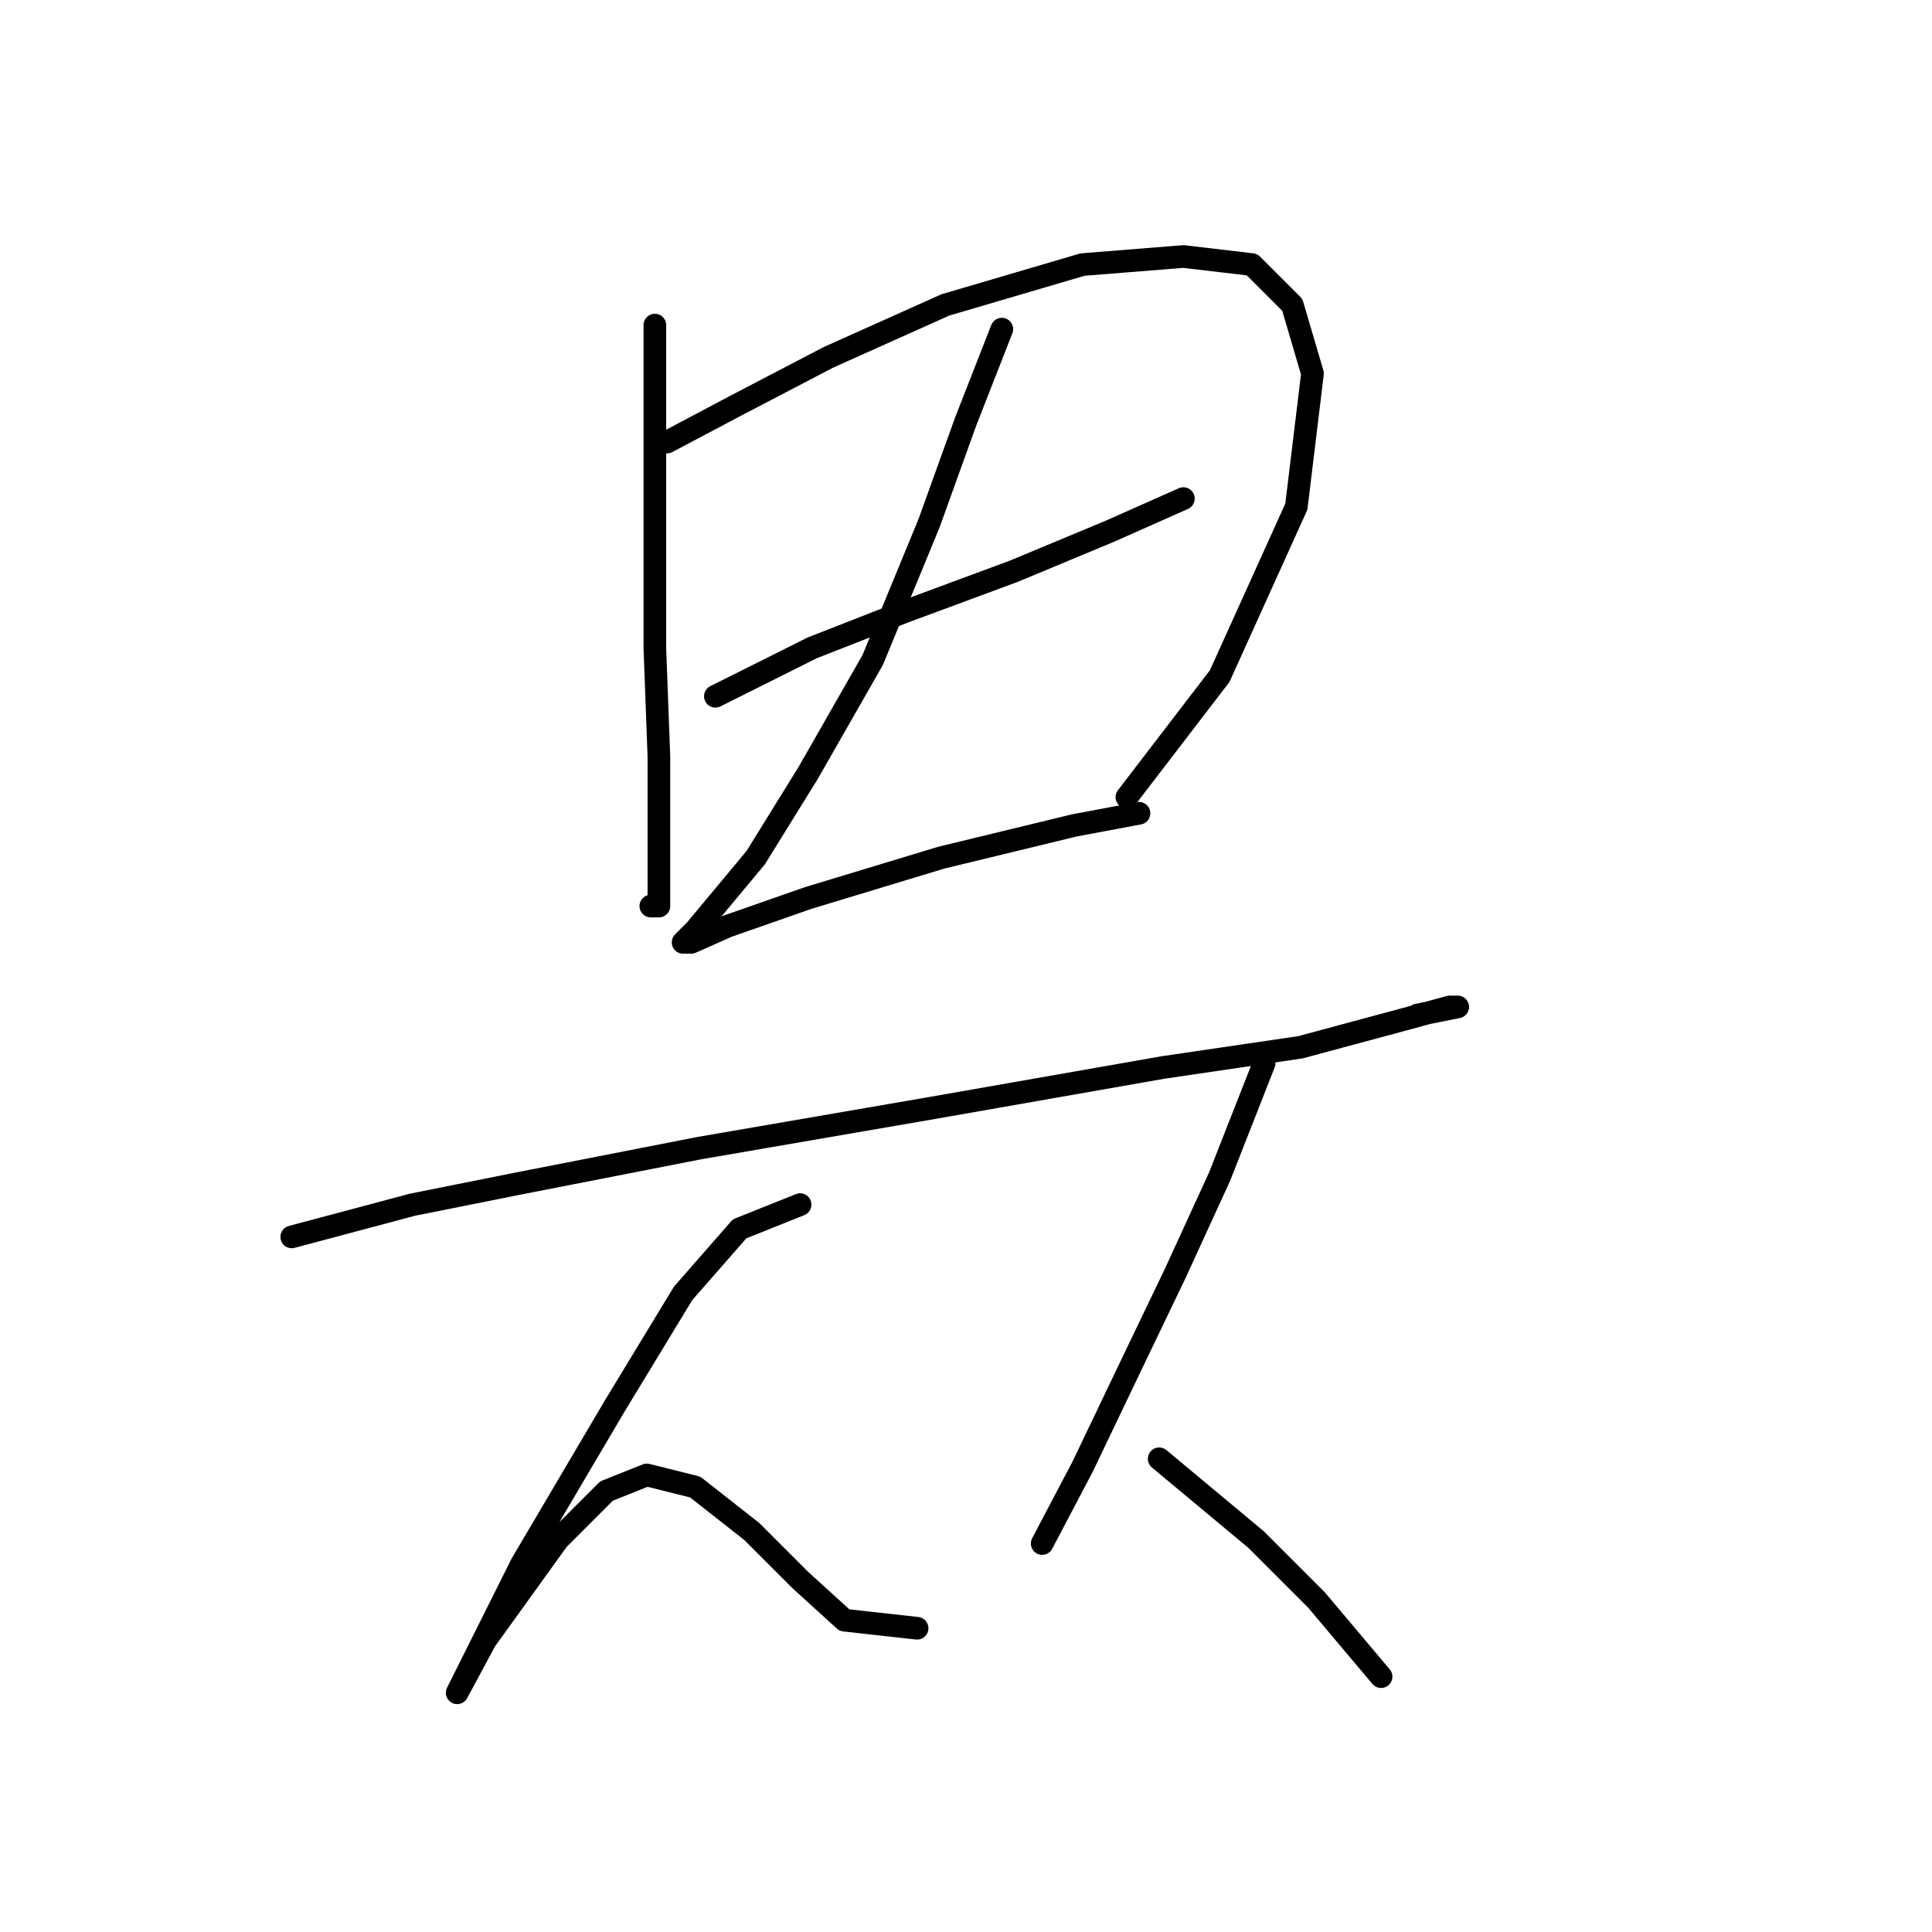 <?xml version="1.0" standalone="no"?>
    <svg width="256" height="256" xmlns="http://www.w3.org/2000/svg" version="1.1">
    <polyline stroke="black" stroke-width="3" stroke-linecap="round" fill="transparent" stroke-linejoin="round" points="86.772 43.077 86.772 61.788 86.772 85.845 87.307 100.279 87.307 113.109 87.307 120.059 86.238 120.059 86.238 120.059 " />
        <polyline stroke="black" stroke-width="3" stroke-linecap="round" fill="transparent" stroke-linejoin="round" points="88.376 58.58 97.464 53.769 109.76 47.354 125.263 40.404 143.44 35.058 156.804 33.989 165.893 35.058 171.239 40.404 173.912 49.492 171.773 67.134 161.616 89.587 149.32 105.625 149.32 105.625 " />
        <polyline stroke="black" stroke-width="3" stroke-linecap="round" fill="transparent" stroke-linejoin="round" points="94.791 92.26 107.621 85.845 119.917 81.033 134.351 75.687 147.182 70.341 156.804 66.065 156.804 66.065 " />
        <polyline stroke="black" stroke-width="3" stroke-linecap="round" fill="transparent" stroke-linejoin="round" points="132.748 43.611 127.936 55.907 123.125 69.272 115.64 87.448 107.087 102.417 100.137 113.644 94.791 120.059 92.118 123.267 90.514 124.87 91.584 124.87 96.395 122.732 107.087 118.99 124.729 113.644 142.37 109.367 150.924 107.763 150.924 107.763 " />
        <polyline stroke="black" stroke-width="3" stroke-linecap="round" fill="transparent" stroke-linejoin="round" points="38.658 163.896 54.696 159.619 68.061 156.946 92.653 152.135 123.659 146.789 154.131 141.443 172.308 138.77 186.207 135.028 192.088 133.424 193.157 133.424 187.811 134.493 187.811 134.493 " />
        <polyline stroke="black" stroke-width="3" stroke-linecap="round" fill="transparent" stroke-linejoin="round" points="106.018 159.619 97.999 162.827 90.514 171.38 81.426 186.349 69.13 207.198 63.25 218.96 60.577 224.305 60.577 224.305 64.319 217.356 73.942 203.991 80.357 197.576 85.703 195.437 92.118 197.041 99.603 202.922 106.018 209.337 111.898 214.683 121.521 215.752 121.521 215.752 " />
        <polyline stroke="black" stroke-width="3" stroke-linecap="round" fill="transparent" stroke-linejoin="round" points="167.496 140.908 161.616 155.877 155.735 168.707 149.32 182.072 143.44 194.368 138.094 204.525 138.094 204.525 " />
        <polyline stroke="black" stroke-width="3" stroke-linecap="round" fill="transparent" stroke-linejoin="round" points="153.597 193.299 166.427 203.991 174.446 212.01 183 222.167 183 222.167 " />
        </svg>